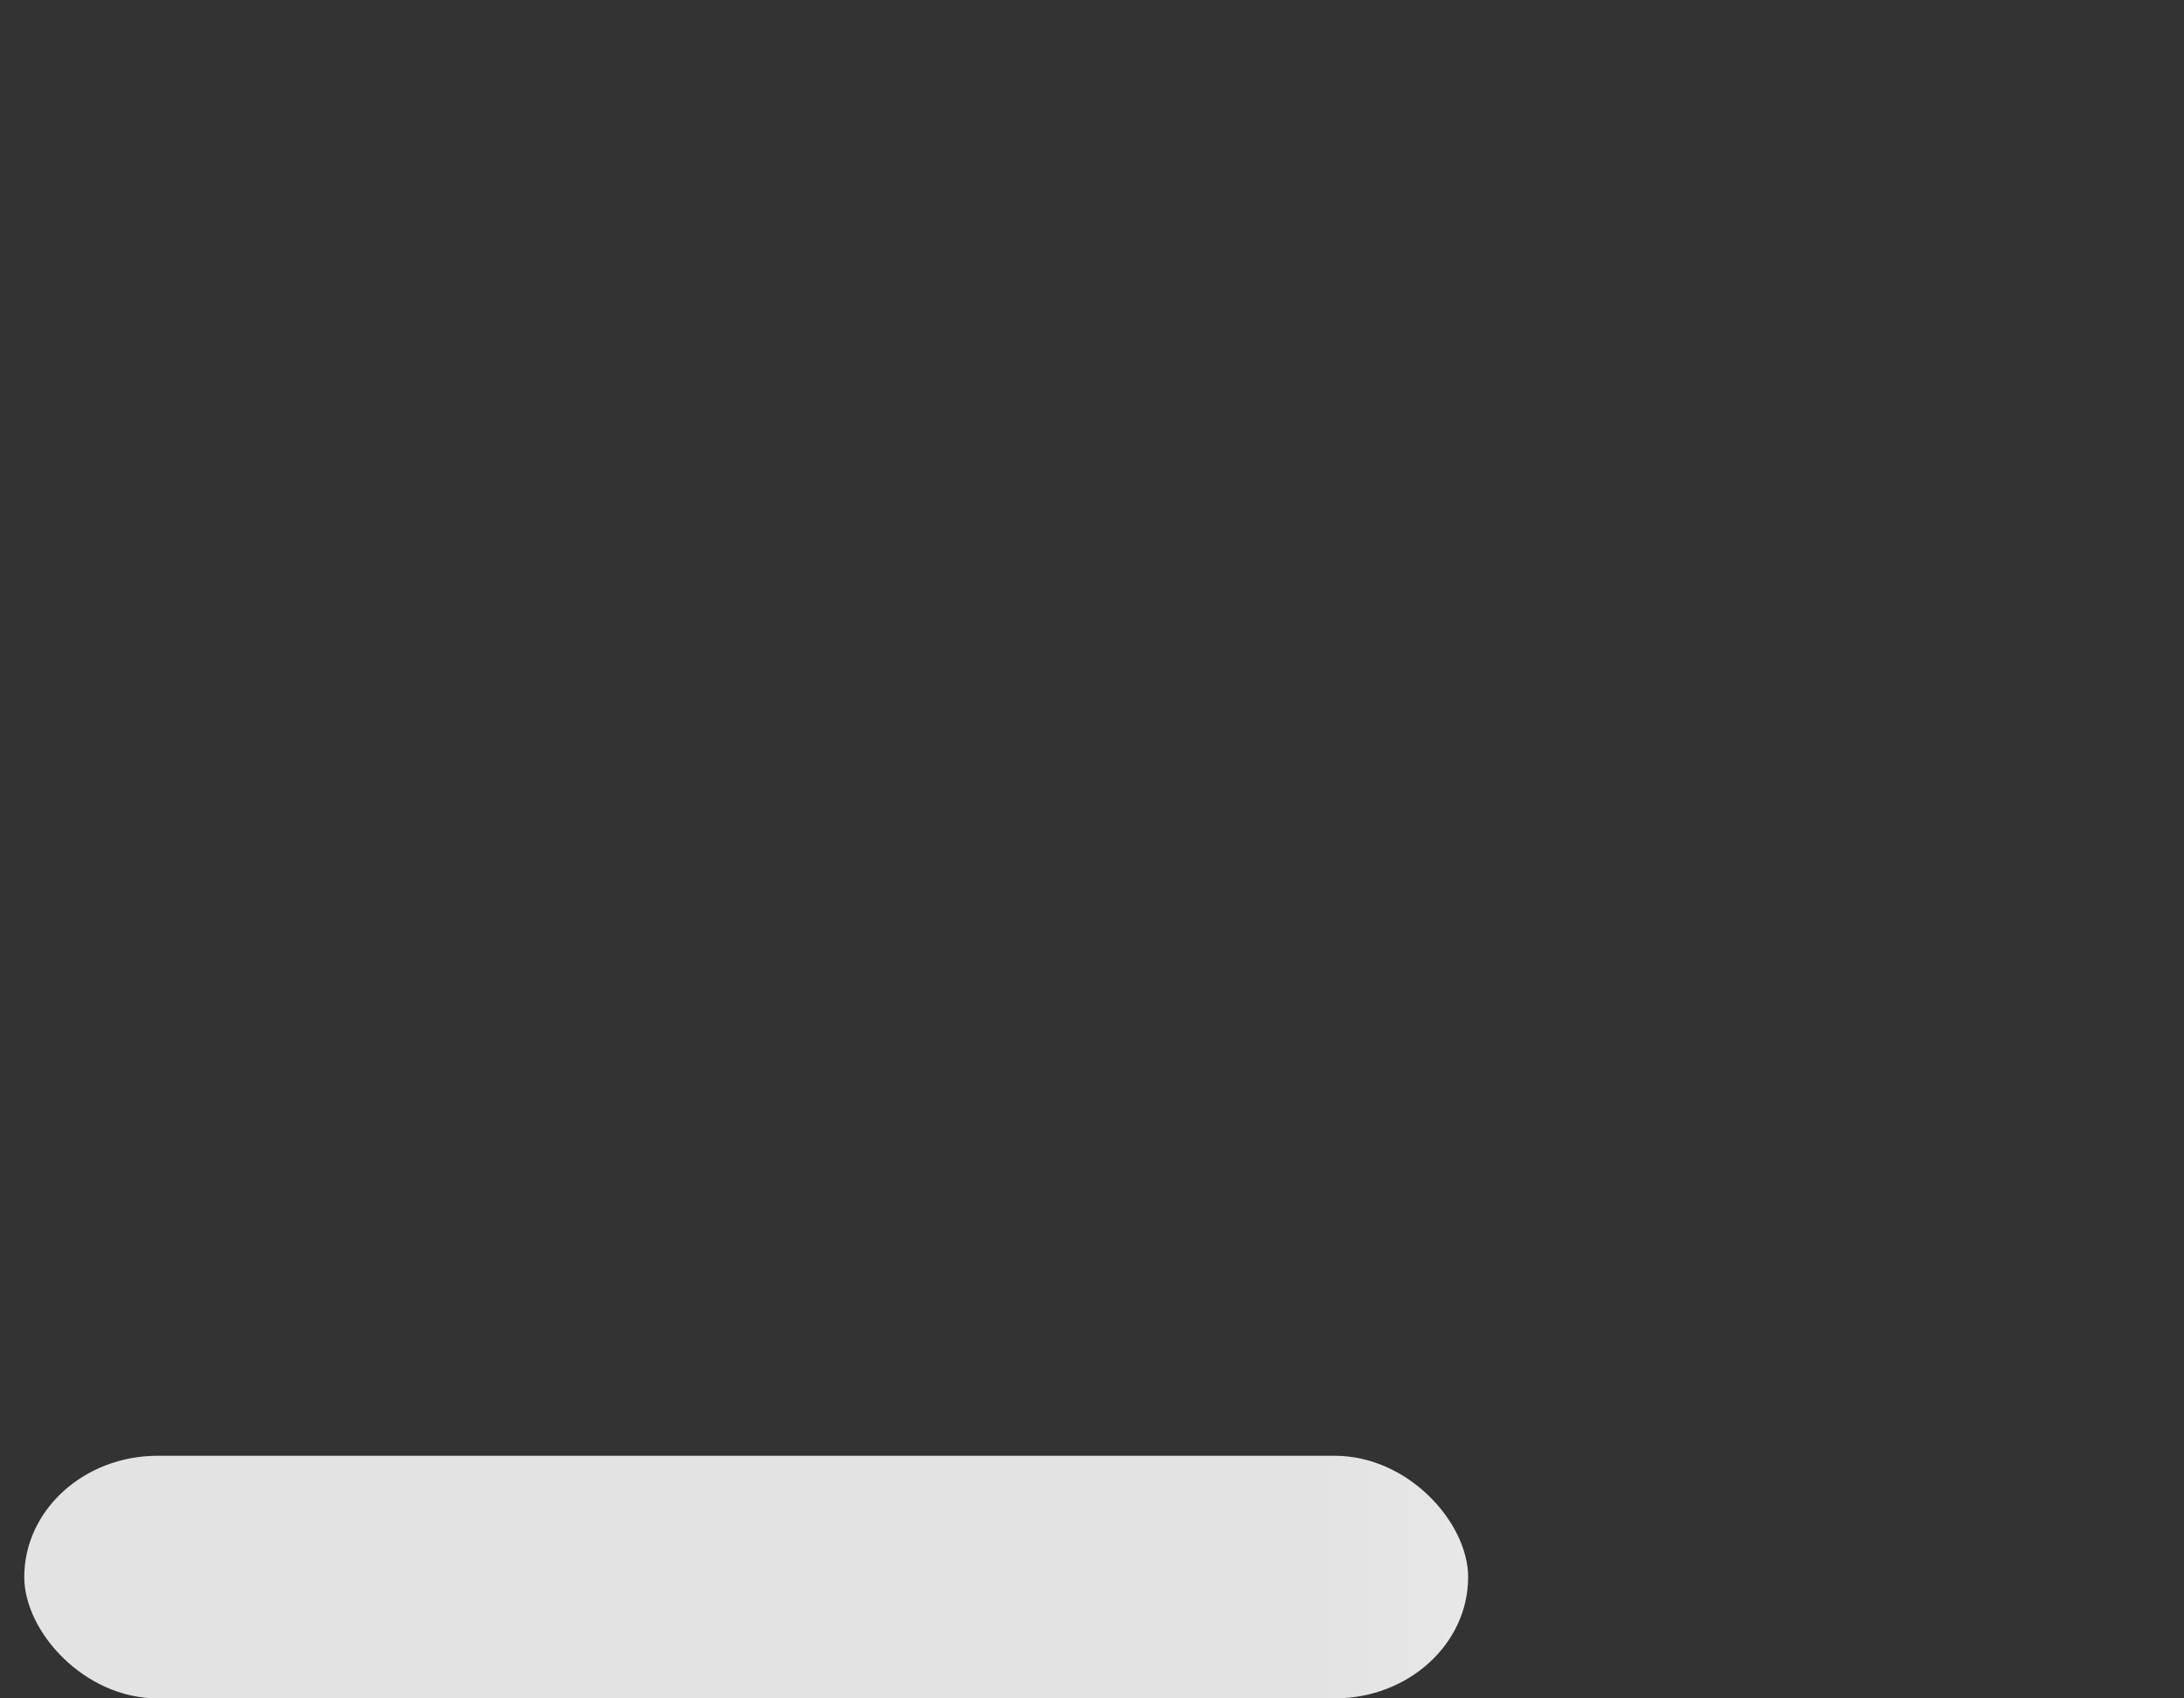 <?xml version="1.0" encoding="utf-8"?>
<svg xmlns="http://www.w3.org/2000/svg"
  role="img"
  width="180"
  height="140"
  aria-labelledby="loading-aria"
  viewBox="0 0 180 140"
  preserveAspectRatio="none"
>
  <rect x="0" y="0" width="180" height="140" fill="#333333" stroke="none"/>
  <title id="loading-aria">Loading...</title>
  <rect
    x="0"
    y="0"
    width="100%"
    height="100%"
    clip-path="url(#clip-path)"
    style='fill: url("#fill");'
  ></rect>
  <defs>
    <clipPath id="clip-path">
        <rect x="0" y="0" rx="11" ry="11" width="133" height="20" /> 
        <rect x="0" y="30" rx="11" ry="11" width="180" height="20" /> 
        <rect x="34" y="284" rx="8" ry="8" width="113" height="15" /> 
        <rect x="0" y="60" rx="11" ry="11" width="180" height="20" /> 
        <rect x="0" y="90" rx="11" ry="11" width="180" height="20" /> 
        <rect x="2" y="120" rx="11" ry="11" width="119" height="20" />
    </clipPath>
    <linearGradient id="fill">
      <stop
        offset="0.6"
        stop-color="#e4e3e3"
        stop-opacity="1"
      >
        <animate
          attributeName="offset"
          values="-2; -2; 1"
          keyTimes="0; 0.25; 1"
          dur="2s"
          repeatCount="indefinite"
        ></animate>
      </stop>
      <stop
        offset="1.6"
        stop-color="#fbfbfb"
        stop-opacity="1"
      >
        <animate
          attributeName="offset"
          values="-1; -1; 2"
          keyTimes="0; 0.25; 1"
          dur="2s"
          repeatCount="indefinite"
        ></animate>
      </stop>
      <stop
        offset="2.6"
        stop-color="#e4e3e3"
        stop-opacity="1"
      >
        <animate
          attributeName="offset"
          values="0; 0; 3"
          keyTimes="0; 0.25; 1"
          dur="2s"
          repeatCount="indefinite"
        ></animate>
      </stop>
    </linearGradient>
  </defs>
</svg>